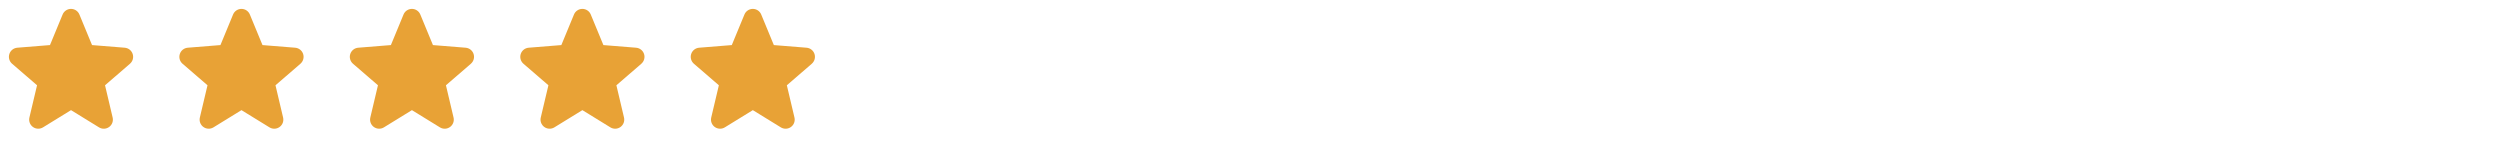<svg width="352" height="20" viewBox="0 0 352 20" fill="none" xmlns="http://www.w3.org/2000/svg">
<path d="M18.304 8.973L14.788 12.006L15.859 16.543C15.918 16.789 15.903 17.048 15.816 17.285C15.728 17.523 15.572 17.729 15.367 17.878C15.162 18.027 14.918 18.112 14.665 18.122C14.412 18.132 14.161 18.067 13.945 17.935L10 15.507L6.052 17.935C5.836 18.067 5.586 18.131 5.333 18.12C5.081 18.11 4.837 18.025 4.633 17.876C4.428 17.727 4.272 17.521 4.185 17.284C4.097 17.047 4.082 16.789 4.141 16.543L5.216 12.006L1.7 8.973C1.509 8.808 1.371 8.59 1.302 8.346C1.234 8.103 1.239 7.845 1.317 7.605C1.395 7.364 1.542 7.152 1.739 6.994C1.937 6.837 2.176 6.741 2.428 6.719L7.037 6.347L8.816 2.044C8.912 1.809 9.076 1.609 9.286 1.468C9.497 1.326 9.745 1.251 9.998 1.251C10.252 1.251 10.499 1.326 10.71 1.468C10.92 1.609 11.084 1.809 11.18 2.044L12.958 6.347L17.567 6.719C17.819 6.74 18.06 6.835 18.258 6.993C18.456 7.15 18.604 7.362 18.682 7.603C18.76 7.844 18.765 8.102 18.697 8.346C18.629 8.59 18.491 8.808 18.299 8.974L18.304 8.973Z" fill="#E8A236"/>
<path d="M42.304 8.973L38.788 12.006L39.859 16.543C39.918 16.789 39.903 17.048 39.816 17.285C39.728 17.523 39.572 17.729 39.367 17.878C39.162 18.027 38.918 18.112 38.665 18.122C38.412 18.132 38.161 18.067 37.945 17.935L34 15.507L30.052 17.935C29.836 18.067 29.586 18.131 29.334 18.12C29.081 18.11 28.837 18.025 28.633 17.876C28.428 17.727 28.272 17.521 28.185 17.284C28.097 17.047 28.082 16.789 28.141 16.543L29.216 12.006L25.7 8.973C25.509 8.808 25.37 8.59 25.302 8.346C25.234 8.103 25.239 7.845 25.317 7.605C25.395 7.364 25.542 7.152 25.739 6.994C25.937 6.837 26.176 6.741 26.428 6.719L31.038 6.347L32.816 2.044C32.912 1.809 33.076 1.609 33.286 1.468C33.497 1.326 33.745 1.251 33.998 1.251C34.252 1.251 34.499 1.326 34.71 1.468C34.92 1.609 35.084 1.809 35.18 2.044L36.958 6.347L41.567 6.719C41.819 6.74 42.06 6.835 42.258 6.993C42.456 7.15 42.604 7.362 42.682 7.603C42.76 7.844 42.765 8.102 42.697 8.346C42.629 8.59 42.491 8.808 42.299 8.974L42.304 8.973Z" fill="#E8A236"/>
<path d="M66.304 8.973L62.788 12.006L63.859 16.543C63.918 16.789 63.903 17.048 63.816 17.285C63.728 17.523 63.572 17.729 63.367 17.878C63.162 18.027 62.918 18.112 62.665 18.122C62.412 18.132 62.161 18.067 61.945 17.935L58 15.507L54.052 17.935C53.836 18.067 53.586 18.131 53.334 18.12C53.081 18.11 52.837 18.025 52.633 17.876C52.428 17.727 52.272 17.521 52.185 17.284C52.097 17.047 52.082 16.789 52.141 16.543L53.216 12.006L49.7 8.973C49.509 8.808 49.37 8.59 49.302 8.346C49.234 8.103 49.239 7.845 49.317 7.605C49.395 7.364 49.542 7.152 49.739 6.994C49.937 6.837 50.176 6.741 50.428 6.719L55.038 6.347L56.816 2.044C56.912 1.809 57.076 1.609 57.286 1.468C57.497 1.326 57.745 1.251 57.998 1.251C58.252 1.251 58.499 1.326 58.71 1.468C58.92 1.609 59.084 1.809 59.18 2.044L60.958 6.347L65.567 6.719C65.819 6.74 66.06 6.835 66.258 6.993C66.456 7.15 66.604 7.362 66.682 7.603C66.76 7.844 66.765 8.102 66.697 8.346C66.629 8.59 66.491 8.808 66.299 8.974L66.304 8.973Z" fill="#E8A236"/>
<path d="M90.304 8.973L86.788 12.006L87.859 16.543C87.918 16.789 87.903 17.048 87.816 17.285C87.728 17.523 87.572 17.729 87.367 17.878C87.162 18.027 86.918 18.112 86.665 18.122C86.412 18.132 86.161 18.067 85.945 17.935L82 15.507L78.052 17.935C77.836 18.067 77.586 18.131 77.334 18.12C77.081 18.11 76.837 18.025 76.633 17.876C76.428 17.727 76.272 17.521 76.185 17.284C76.097 17.047 76.082 16.789 76.141 16.543L77.216 12.006L73.7 8.973C73.509 8.808 73.371 8.59 73.302 8.346C73.234 8.103 73.24 7.845 73.317 7.605C73.395 7.364 73.542 7.152 73.739 6.994C73.937 6.837 74.176 6.741 74.428 6.719L79.037 6.347L80.816 2.044C80.912 1.809 81.076 1.609 81.286 1.468C81.497 1.326 81.745 1.251 81.998 1.251C82.251 1.251 82.499 1.326 82.71 1.468C82.92 1.609 83.084 1.809 83.18 2.044L84.958 6.347L89.567 6.719C89.819 6.74 90.06 6.835 90.258 6.993C90.456 7.15 90.604 7.362 90.682 7.603C90.76 7.844 90.765 8.102 90.697 8.346C90.629 8.59 90.491 8.808 90.299 8.974L90.304 8.973Z" fill="#E8A236"/>
<path d="M114.304 8.973L110.788 12.006L111.859 16.543C111.918 16.789 111.903 17.048 111.816 17.285C111.728 17.523 111.572 17.729 111.367 17.878C111.162 18.027 110.918 18.112 110.665 18.122C110.412 18.132 110.161 18.067 109.945 17.935L106 15.507L102.052 17.935C101.836 18.067 101.586 18.131 101.333 18.12C101.081 18.11 100.837 18.025 100.633 17.876C100.428 17.727 100.272 17.521 100.185 17.284C100.097 17.047 100.082 16.789 100.141 16.543L101.216 12.006L97.7 8.973C97.509 8.808 97.371 8.59 97.302 8.346C97.234 8.103 97.24 7.845 97.317 7.605C97.395 7.364 97.542 7.152 97.739 6.994C97.937 6.837 98.176 6.741 98.428 6.719L103.037 6.347L104.816 2.044C104.912 1.809 105.076 1.609 105.286 1.468C105.497 1.326 105.744 1.251 105.998 1.251C106.251 1.251 106.499 1.326 106.71 1.468C106.92 1.609 107.084 1.809 107.18 2.044L108.958 6.347L113.567 6.719C113.819 6.74 114.06 6.835 114.258 6.993C114.456 7.15 114.604 7.362 114.682 7.603C114.76 7.844 114.765 8.102 114.697 8.346C114.629 8.59 114.491 8.808 114.299 8.974L114.304 8.973Z" fill="#E8A236"/>
</svg>
